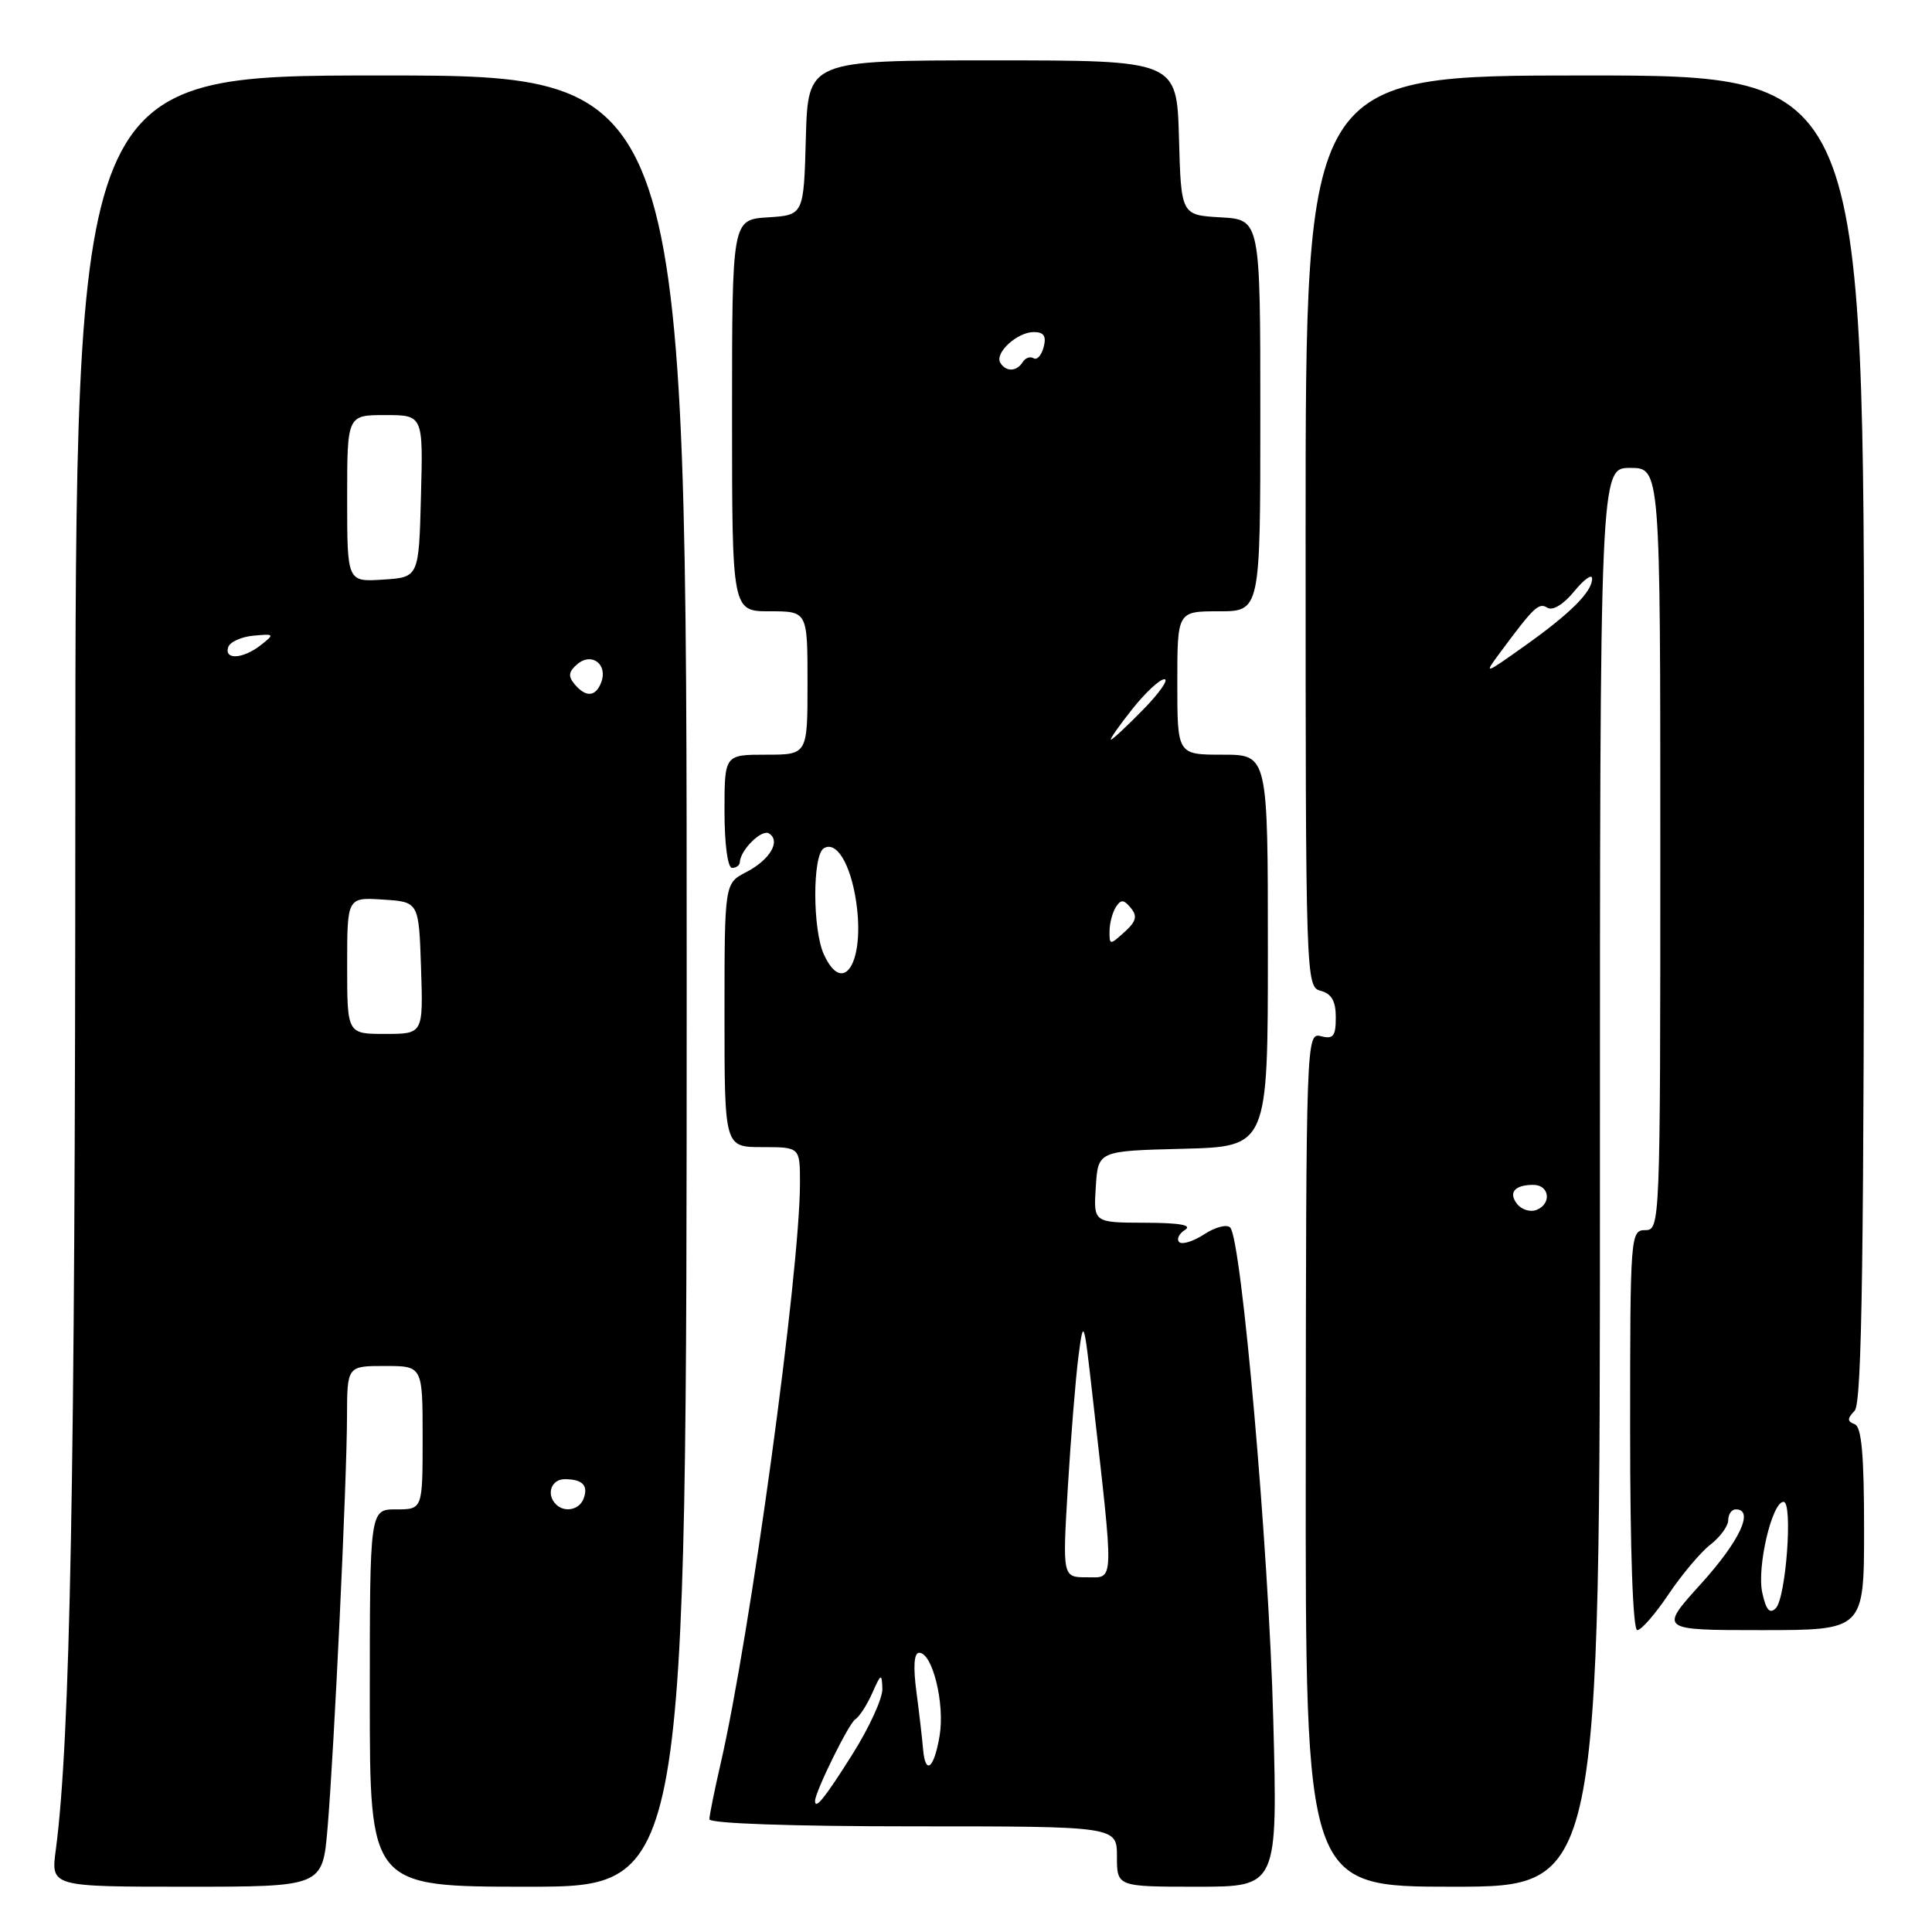 <?xml version="1.0" encoding="UTF-8" standalone="no"?>
<!DOCTYPE svg PUBLIC "-//W3C//DTD SVG 1.1//EN" "http://www.w3.org/Graphics/SVG/1.1/DTD/svg11.dtd" >
<svg xmlns="http://www.w3.org/2000/svg" xmlns:xlink="http://www.w3.org/1999/xlink" version="1.1" viewBox="0 0 256 256">
 <g >
 <path fill="currentColor"
d=" M 43.40 242.25 C 44.27 232.04 45.96 196.32 45.98 187.75 C 46.00 181.00 46.00 181.00 51.00 181.00 C 56.00 181.00 56.00 181.00 56.00 190.50 C 56.00 200.00 56.00 200.00 52.50 200.00 C 49.00 200.00 49.00 200.00 49.00 225.00 C 49.00 250.00 49.00 250.00 69.99 250.00 C 90.98 250.00 90.98 250.00 90.99 130.00 C 90.99 10.00 90.99 10.00 50.50 10.00 C 10.00 10.00 10.00 10.00 9.98 107.75 C 9.96 195.81 9.31 230.68 7.39 245.14 C 6.74 250.00 6.74 250.00 24.74 250.00 C 42.74 250.00 42.74 250.00 43.40 242.25 Z  M 168.71 227.75 C 168.13 205.48 164.52 164.24 163.01 162.66 C 162.57 162.19 161.03 162.59 159.58 163.54 C 158.12 164.49 156.63 164.96 156.25 164.58 C 155.87 164.20 156.22 163.47 157.03 162.96 C 158.02 162.33 156.28 162.03 151.70 162.02 C 144.89 162.00 144.89 162.00 145.20 157.25 C 145.50 152.50 145.50 152.50 156.75 152.22 C 168.00 151.93 168.00 151.93 168.00 125.97 C 168.00 100.00 168.00 100.00 162.00 100.00 C 156.00 100.00 156.00 100.00 156.00 90.50 C 156.00 81.00 156.00 81.00 161.50 81.00 C 167.00 81.00 167.00 81.00 167.00 55.05 C 167.00 29.10 167.00 29.10 161.75 28.80 C 156.50 28.50 156.50 28.50 156.22 18.25 C 155.93 8.00 155.93 8.00 131.50 8.00 C 107.07 8.00 107.07 8.00 106.78 18.25 C 106.50 28.50 106.50 28.50 101.75 28.80 C 97.00 29.11 97.00 29.11 97.00 55.05 C 97.00 81.00 97.00 81.00 102.00 81.00 C 107.00 81.00 107.00 81.00 107.00 90.50 C 107.00 100.00 107.00 100.00 101.50 100.00 C 96.00 100.00 96.00 100.00 96.00 107.50 C 96.00 111.83 96.42 115.00 97.00 115.00 C 97.55 115.00 98.01 114.66 98.03 114.25 C 98.10 112.63 100.92 109.84 101.89 110.43 C 103.50 111.43 102.03 113.93 98.88 115.56 C 96.00 117.05 96.00 117.05 96.00 134.53 C 96.00 152.00 96.00 152.00 101.00 152.00 C 106.00 152.00 106.00 152.00 106.00 156.75 C 106.00 168.51 99.39 216.82 95.46 233.81 C 94.66 237.28 94.00 240.55 94.00 241.06 C 94.00 241.62 104.86 242.00 121.00 242.00 C 148.00 242.00 148.00 242.00 148.00 246.00 C 148.00 250.00 148.00 250.00 158.65 250.00 C 169.30 250.00 169.30 250.00 168.71 227.75 Z  M 212.00 156.00 C 212.00 62.00 212.00 62.00 216.00 62.00 C 220.00 62.00 220.00 62.00 220.00 112.50 C 220.00 162.33 219.97 163.00 218.00 163.00 C 216.05 163.00 216.00 163.67 216.00 189.50 C 216.00 205.61 216.37 216.00 216.95 216.00 C 217.48 216.00 219.34 213.86 221.09 211.25 C 222.85 208.64 225.34 205.67 226.64 204.67 C 227.94 203.66 229.00 202.20 229.00 201.42 C 229.00 200.64 229.45 200.00 230.00 200.00 C 232.48 200.00 230.54 204.17 225.42 209.83 C 219.83 216.00 219.83 216.00 233.42 216.00 C 247.00 216.00 247.00 216.00 247.00 202.58 C 247.00 192.76 246.67 189.04 245.75 188.71 C 244.75 188.34 244.75 187.98 245.75 186.93 C 246.73 185.89 247.00 166.67 247.00 97.80 C 247.00 10.00 247.00 10.00 210.00 10.00 C 173.00 10.00 173.00 10.00 173.00 70.38 C 173.00 129.93 173.03 130.77 175.00 131.29 C 176.44 131.67 177.00 132.65 177.00 134.81 C 177.00 137.30 176.67 137.73 175.03 137.30 C 173.09 136.79 173.06 137.59 173.02 193.39 C 172.97 250.00 172.97 250.00 192.49 250.00 C 212.00 250.00 212.00 250.00 212.00 156.00 Z  M 73.67 199.33 C 72.34 198.01 73.04 196.00 74.83 196.00 C 77.19 196.00 78.00 196.84 77.32 198.60 C 76.76 200.07 74.80 200.47 73.67 199.33 Z  M 46.00 127.95 C 46.00 118.89 46.00 118.89 50.75 119.20 C 55.50 119.50 55.50 119.50 55.79 128.25 C 56.08 137.00 56.08 137.00 51.04 137.00 C 46.00 137.00 46.00 137.00 46.00 127.95 Z  M 76.11 90.63 C 75.25 89.59 75.35 88.96 76.53 87.98 C 78.44 86.39 80.57 88.06 79.66 90.43 C 78.92 92.36 77.61 92.44 76.11 90.63 Z  M 30.24 85.75 C 30.47 85.06 31.97 84.38 33.58 84.23 C 36.37 83.97 36.41 84.02 34.56 85.48 C 32.21 87.32 29.68 87.48 30.24 85.75 Z  M 46.00 66.05 C 46.00 55.00 46.00 55.00 51.03 55.00 C 56.07 55.00 56.07 55.00 55.78 65.75 C 55.50 76.50 55.50 76.50 50.75 76.80 C 46.00 77.11 46.00 77.11 46.00 66.05 Z  M 108.00 238.63 C 108.00 237.44 112.45 228.39 113.31 227.84 C 113.87 227.48 114.89 225.90 115.58 224.34 C 116.74 221.72 116.84 221.68 116.92 223.77 C 116.96 225.03 115.16 228.96 112.91 232.52 C 109.28 238.27 108.00 239.86 108.00 238.63 Z  M 122.31 231.75 C 122.21 230.51 121.82 227.14 121.44 224.25 C 120.98 220.81 121.11 219.00 121.80 219.00 C 123.56 219.00 125.22 225.76 124.50 230.02 C 123.76 234.38 122.61 235.30 122.31 231.75 Z  M 141.50 196.98 C 141.90 190.37 142.53 182.61 142.90 179.73 C 143.57 174.62 143.61 174.74 144.77 185.00 C 147.64 210.34 147.69 209.00 144.03 209.00 C 140.78 209.00 140.78 209.00 141.50 196.98 Z  M 109.16 126.45 C 107.66 123.16 107.65 113.33 109.15 112.41 C 110.82 111.37 112.69 114.44 113.44 119.44 C 114.64 127.44 111.76 132.16 109.16 126.45 Z  M 147.02 123.40 C 147.02 122.36 147.40 120.92 147.85 120.20 C 148.52 119.15 148.90 119.17 149.83 120.30 C 150.74 121.39 150.56 122.09 149.00 123.50 C 147.07 125.25 147.00 125.25 147.02 123.40 Z  M 150.00 94.00 C 151.74 91.80 153.67 90.00 154.29 90.00 C 154.90 90.00 153.65 91.80 151.50 94.00 C 149.35 96.20 147.42 98.00 147.21 98.00 C 147.00 98.00 148.26 96.20 150.00 94.00 Z  M 132.55 48.08 C 131.75 46.79 134.78 44.00 136.98 44.00 C 138.32 44.00 138.67 44.54 138.29 45.99 C 138.01 47.08 137.40 47.75 136.96 47.47 C 136.51 47.19 135.86 47.42 135.51 47.98 C 134.73 49.25 133.30 49.30 132.55 48.08 Z  M 233.51 211.04 C 232.77 207.67 234.80 199.00 236.33 199.00 C 237.59 199.00 236.65 211.75 235.30 213.10 C 234.50 213.90 234.01 213.34 233.51 211.04 Z  M 201.08 159.60 C 199.81 158.06 200.66 157.00 203.17 157.00 C 205.33 157.00 205.64 159.54 203.57 160.33 C 202.79 160.63 201.67 160.30 201.08 159.60 Z  M 198.75 86.50 C 203.27 80.40 203.89 79.81 205.04 80.53 C 205.74 80.96 207.18 80.08 208.57 78.38 C 209.87 76.79 210.94 76.01 210.96 76.64 C 211.02 78.36 208.10 81.28 202.01 85.60 C 196.65 89.41 196.57 89.43 198.75 86.50 Z "/>
</g>
</svg>